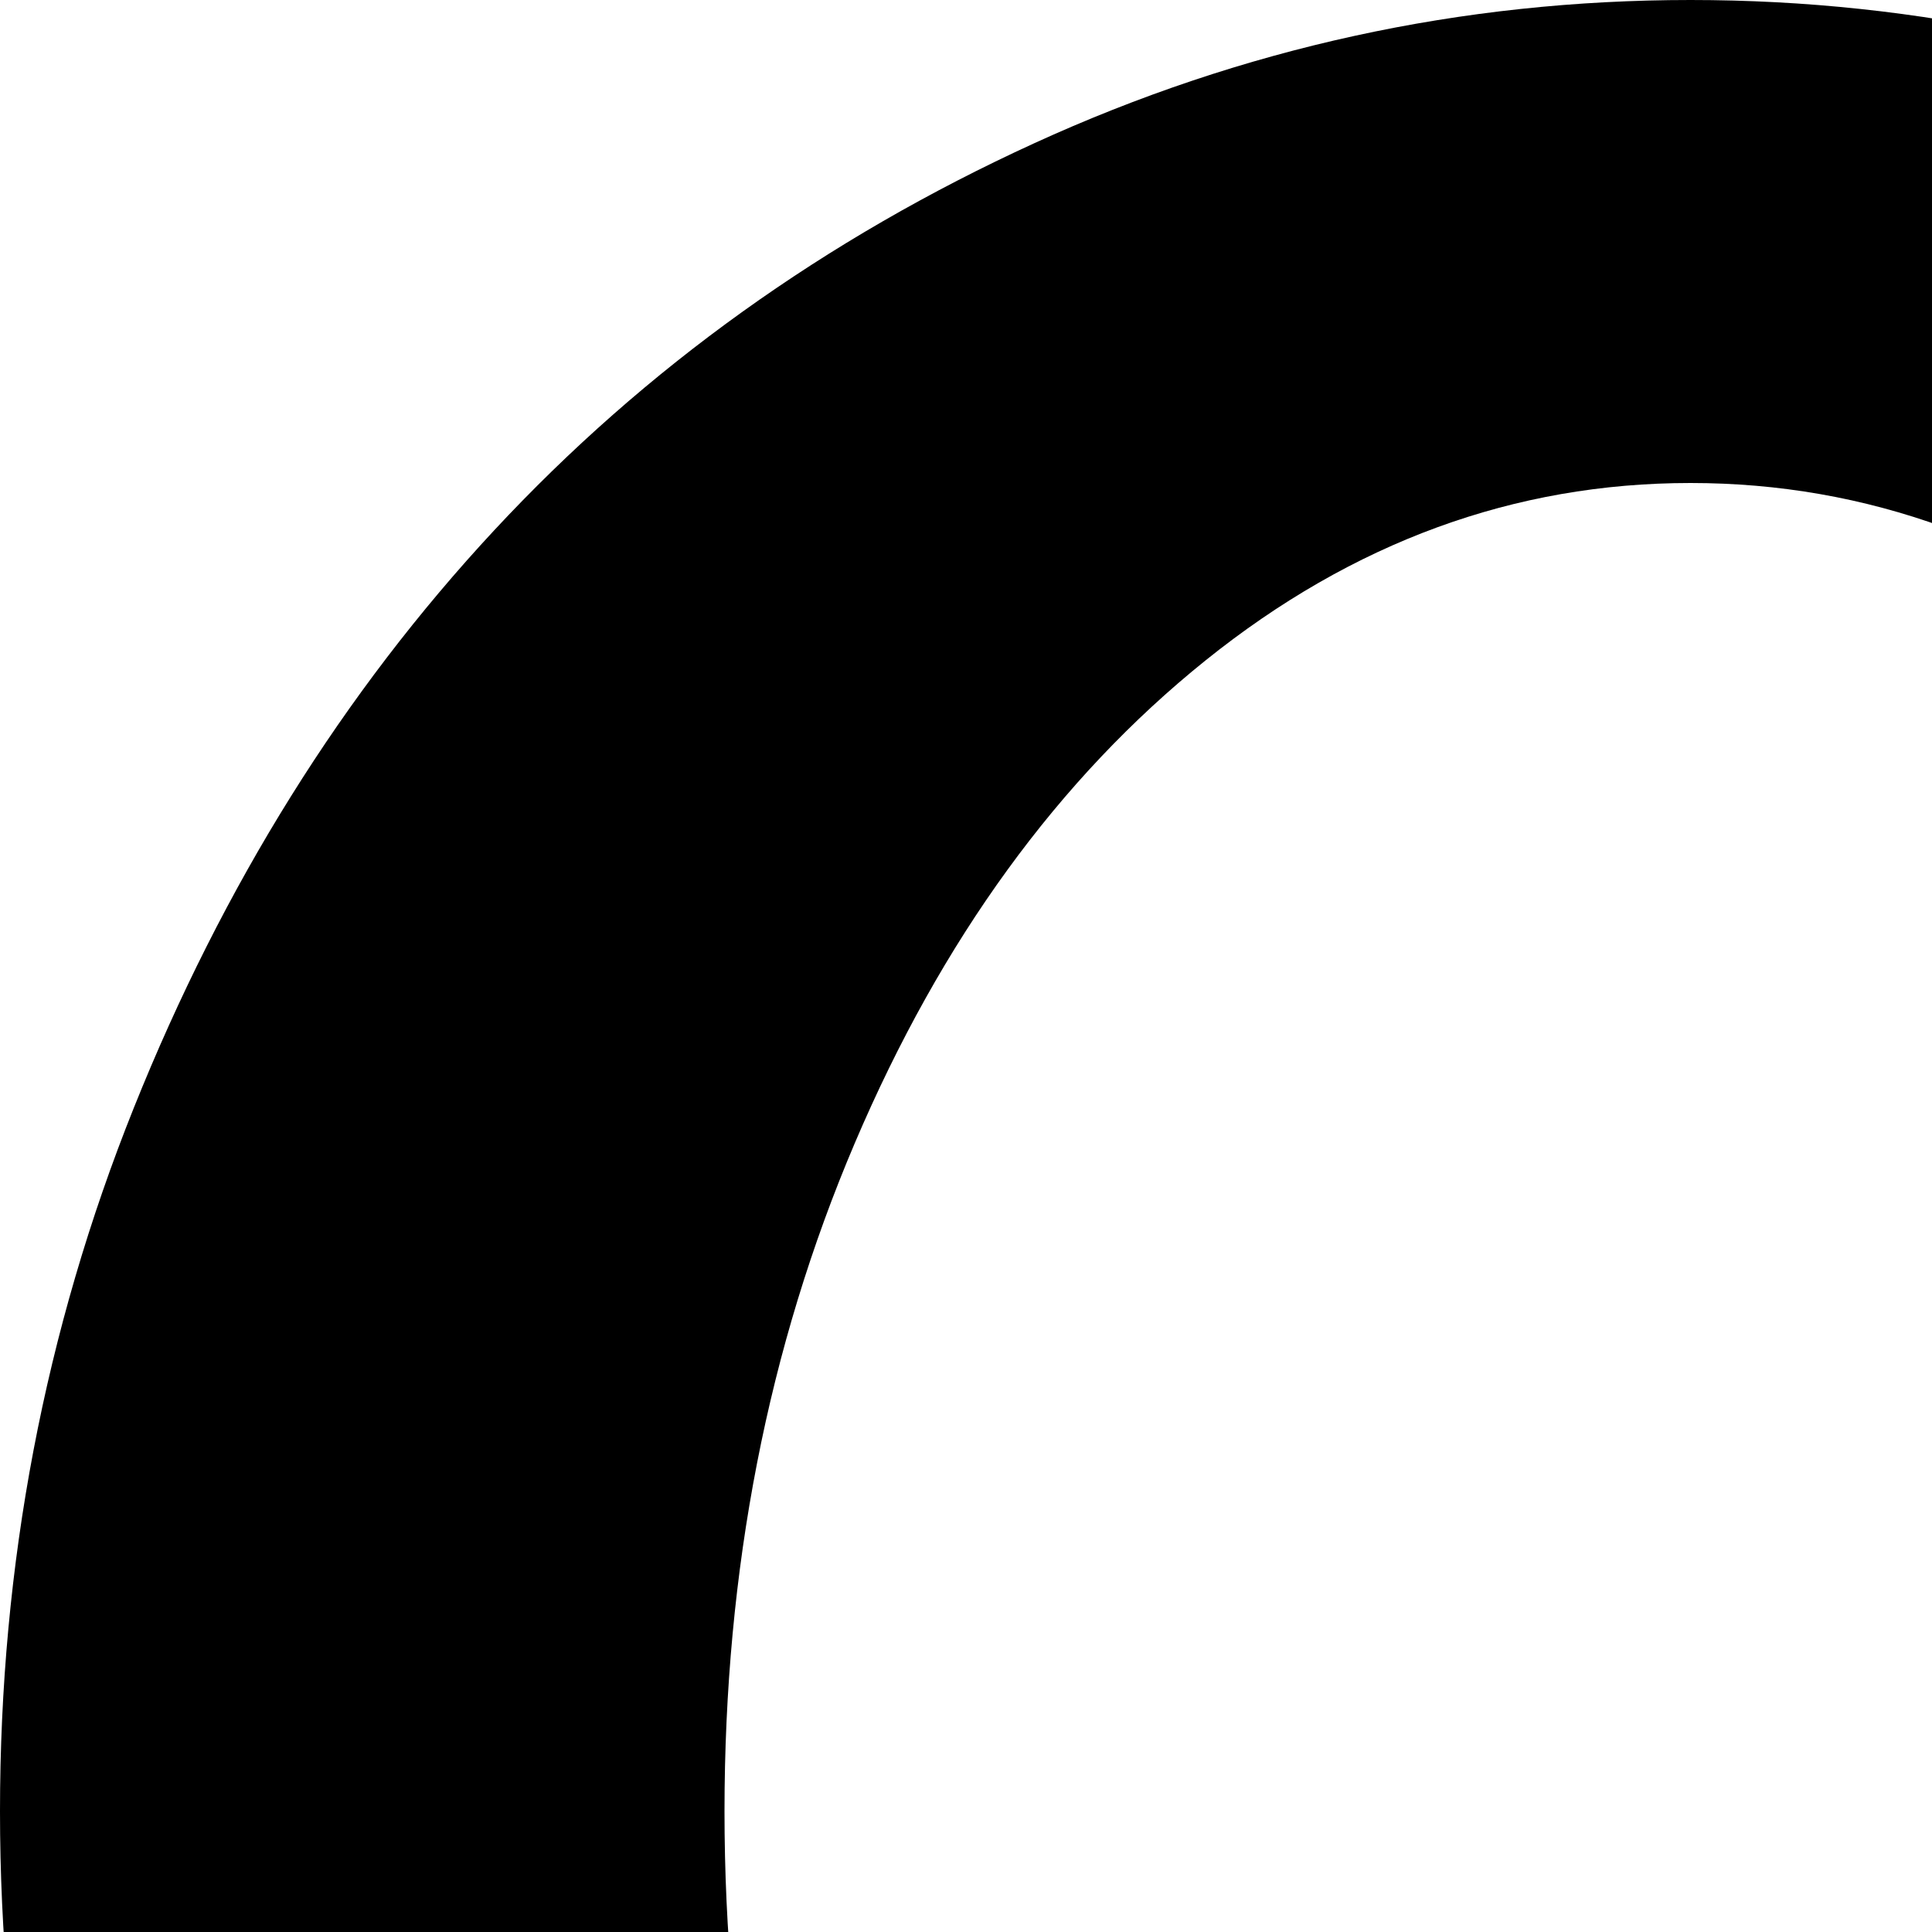 <svg xmlns="http://www.w3.org/2000/svg" version="1.1" viewBox="0 0 512 512" fill="currentColor"><path fill="currentColor" d="M708 871q26 25 60 25q27 0 45.5 19t18.5 45.5t-18.5 45T768 1024q-43 0-96-25t-89-61q-66 22-135 22q-91 0-174-38T131 819.5t-95.5-153T0 480t35.5-186.5t95.5-153T274 38T448 0t174 38t143 102.5t95.5 153T896 480q0 119-50.5 221.5T708 871M448 128q-70 0-128.5 47t-93 128T192 480t34.5 177t93 128T448 832q41 0 80-18q-29-46-80-46q-26 0-45-18.5t-19-45t19-45.5t45-19q43 0 95.5 24.5T632 725q72-102 72-245q0-96-34-177t-93-128t-129-47"/></svg>